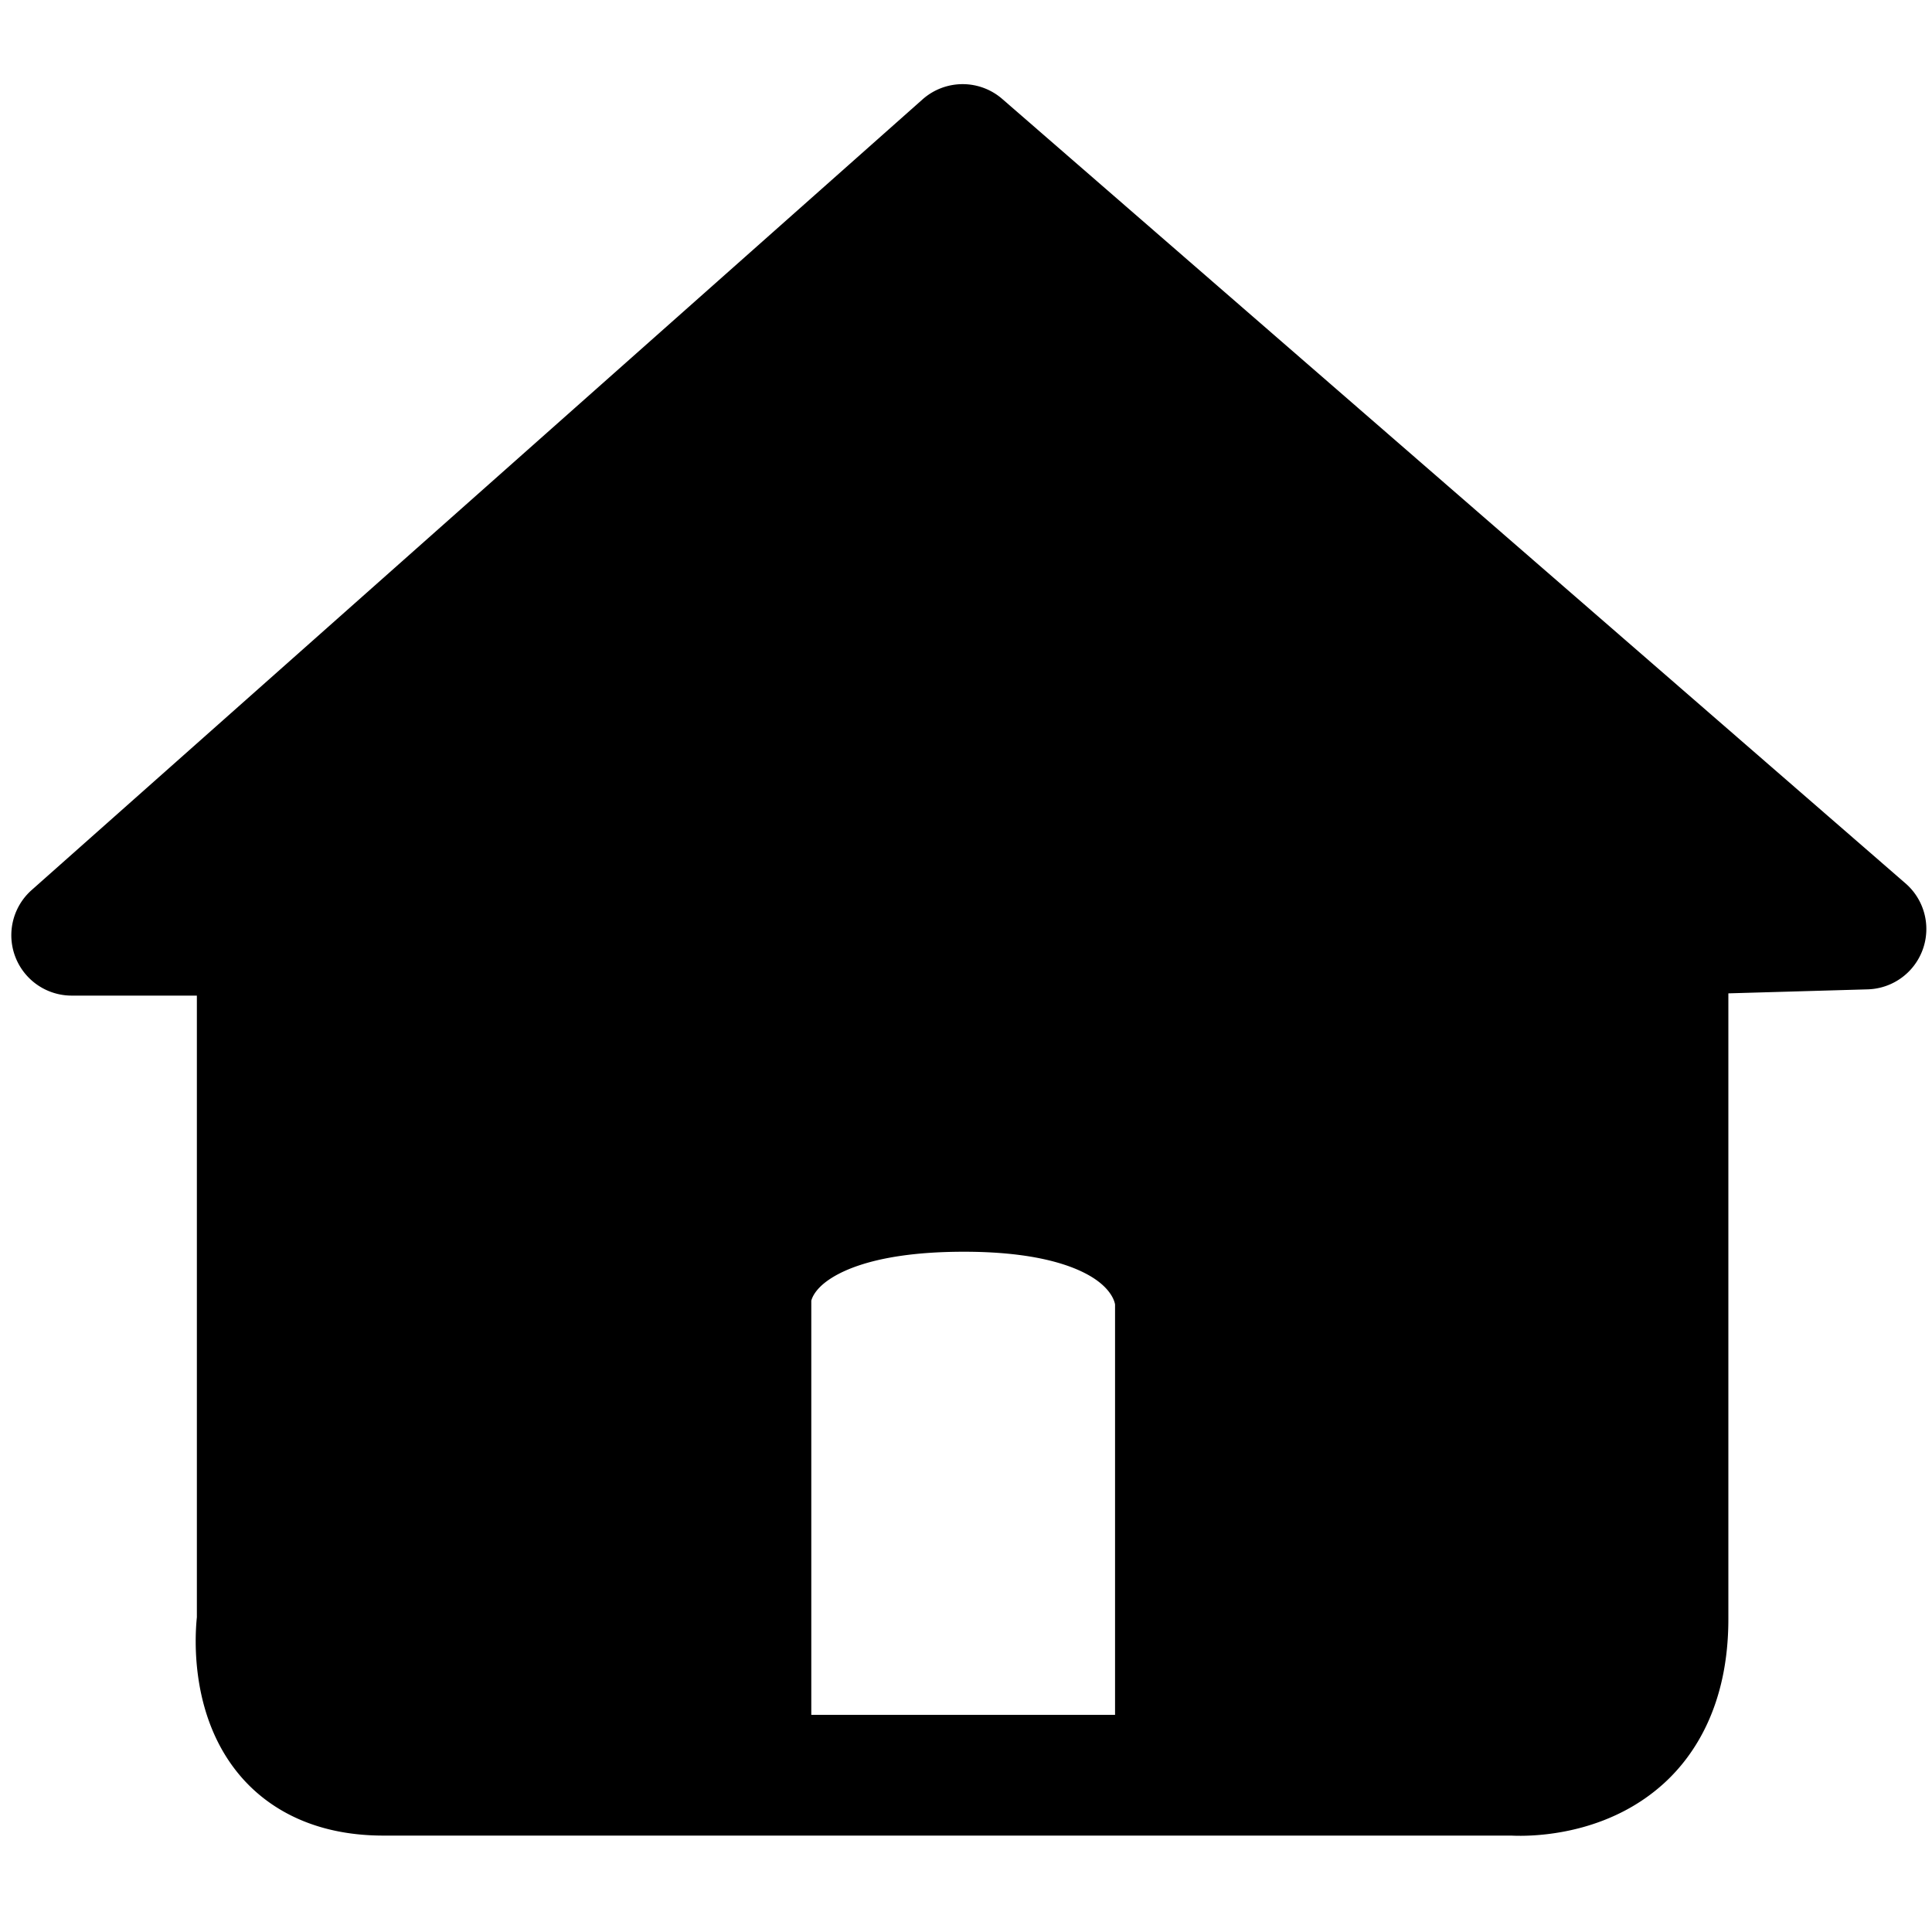 <?xml version="1.0" standalone="no"?><!DOCTYPE svg PUBLIC "-//W3C//DTD SVG 1.1//EN" "http://www.w3.org/Graphics/SVG/1.1/DTD/svg11.dtd"><svg t="1606036290603" class="icon" viewBox="0 0 1024 1024" version="1.1" xmlns="http://www.w3.org/2000/svg" p-id="5461" xmlns:xlink="http://www.w3.org/1999/xlink" width="44" height="44"><defs><style type="text/css"></style></defs><path d="M805.693 973.005a93.184 93.184 0 0 1-4.669-0.102H203.264c-40.038 0-63.089-16.87-75.366-31.017-26.926-31.002-24.76-73.037-23.552-84.7v-359.526h64v363.909l-0.297 1.884c-0.763 6.4-0.835 26.276 8.289 36.608 1.93 2.186 7.803 8.837 26.931 8.837h600.31l0.748 0.082c2.15 0.077 22.318 0.435 34.995-11.556 8.453-7.992 12.744-21.212 12.744-39.291v-360.755h64v360.755c0 45.875-18.248 72.371-33.556 86.528-27.535 25.462-62.413 28.349-76.815 28.349zM136.351 527.693H37.99A32 32 0 0 1 16.763 471.757l472.218-419.092a32 32 0 0 1 42.225-0.225l478.781 415.79a32 32 0 0 1-20.065 56.146l-104.94 3.016a32 32 0 0 1-1.838-63.974l22.938-0.66-395.628-343.578L122.266 463.688h14.08a32 32 0 0 1 0 64z m266.65 413.512a26.998 26.998 0 0 1-27.003-26.998v-225.843c0-4.869 1.239-24.904 20.019-43.996 22.804-23.173 61.46-34.924 114.903-34.924 52.639 0 90.88 11.909 113.654 35.4 19.226 19.83 20.465 40.704 20.429 46.244v222.254a26.998 26.998 0 1 1-54.001 0v-221.937c-0.179-1.162-1.311-6.103-8.018-11.54-7.567-6.134-26.998-16.42-72.064-16.42-52.275 0-70.845 13.143-76.406 18.79-2.729 2.775-3.876 5.14-4.357 6.63a7.885 7.885 0 0 0-0.154 0.548v224.794a26.998 26.998 0 0 1-27.003 26.998z m6.999-215.199L400.998 931.994l-237.998-13-16.998-254.003 4.997-165.996-70.999-22.999 429.005-389.002 422.994 368.998-42.998 41.001-18.002 370.002-16.998 57.001-224 7.997-3.999-148.997-14.003-100.004-28.001-22.999-54.999-9.001-67.994 6.001-42.004 6.001z" p-id="5462"></path></svg>